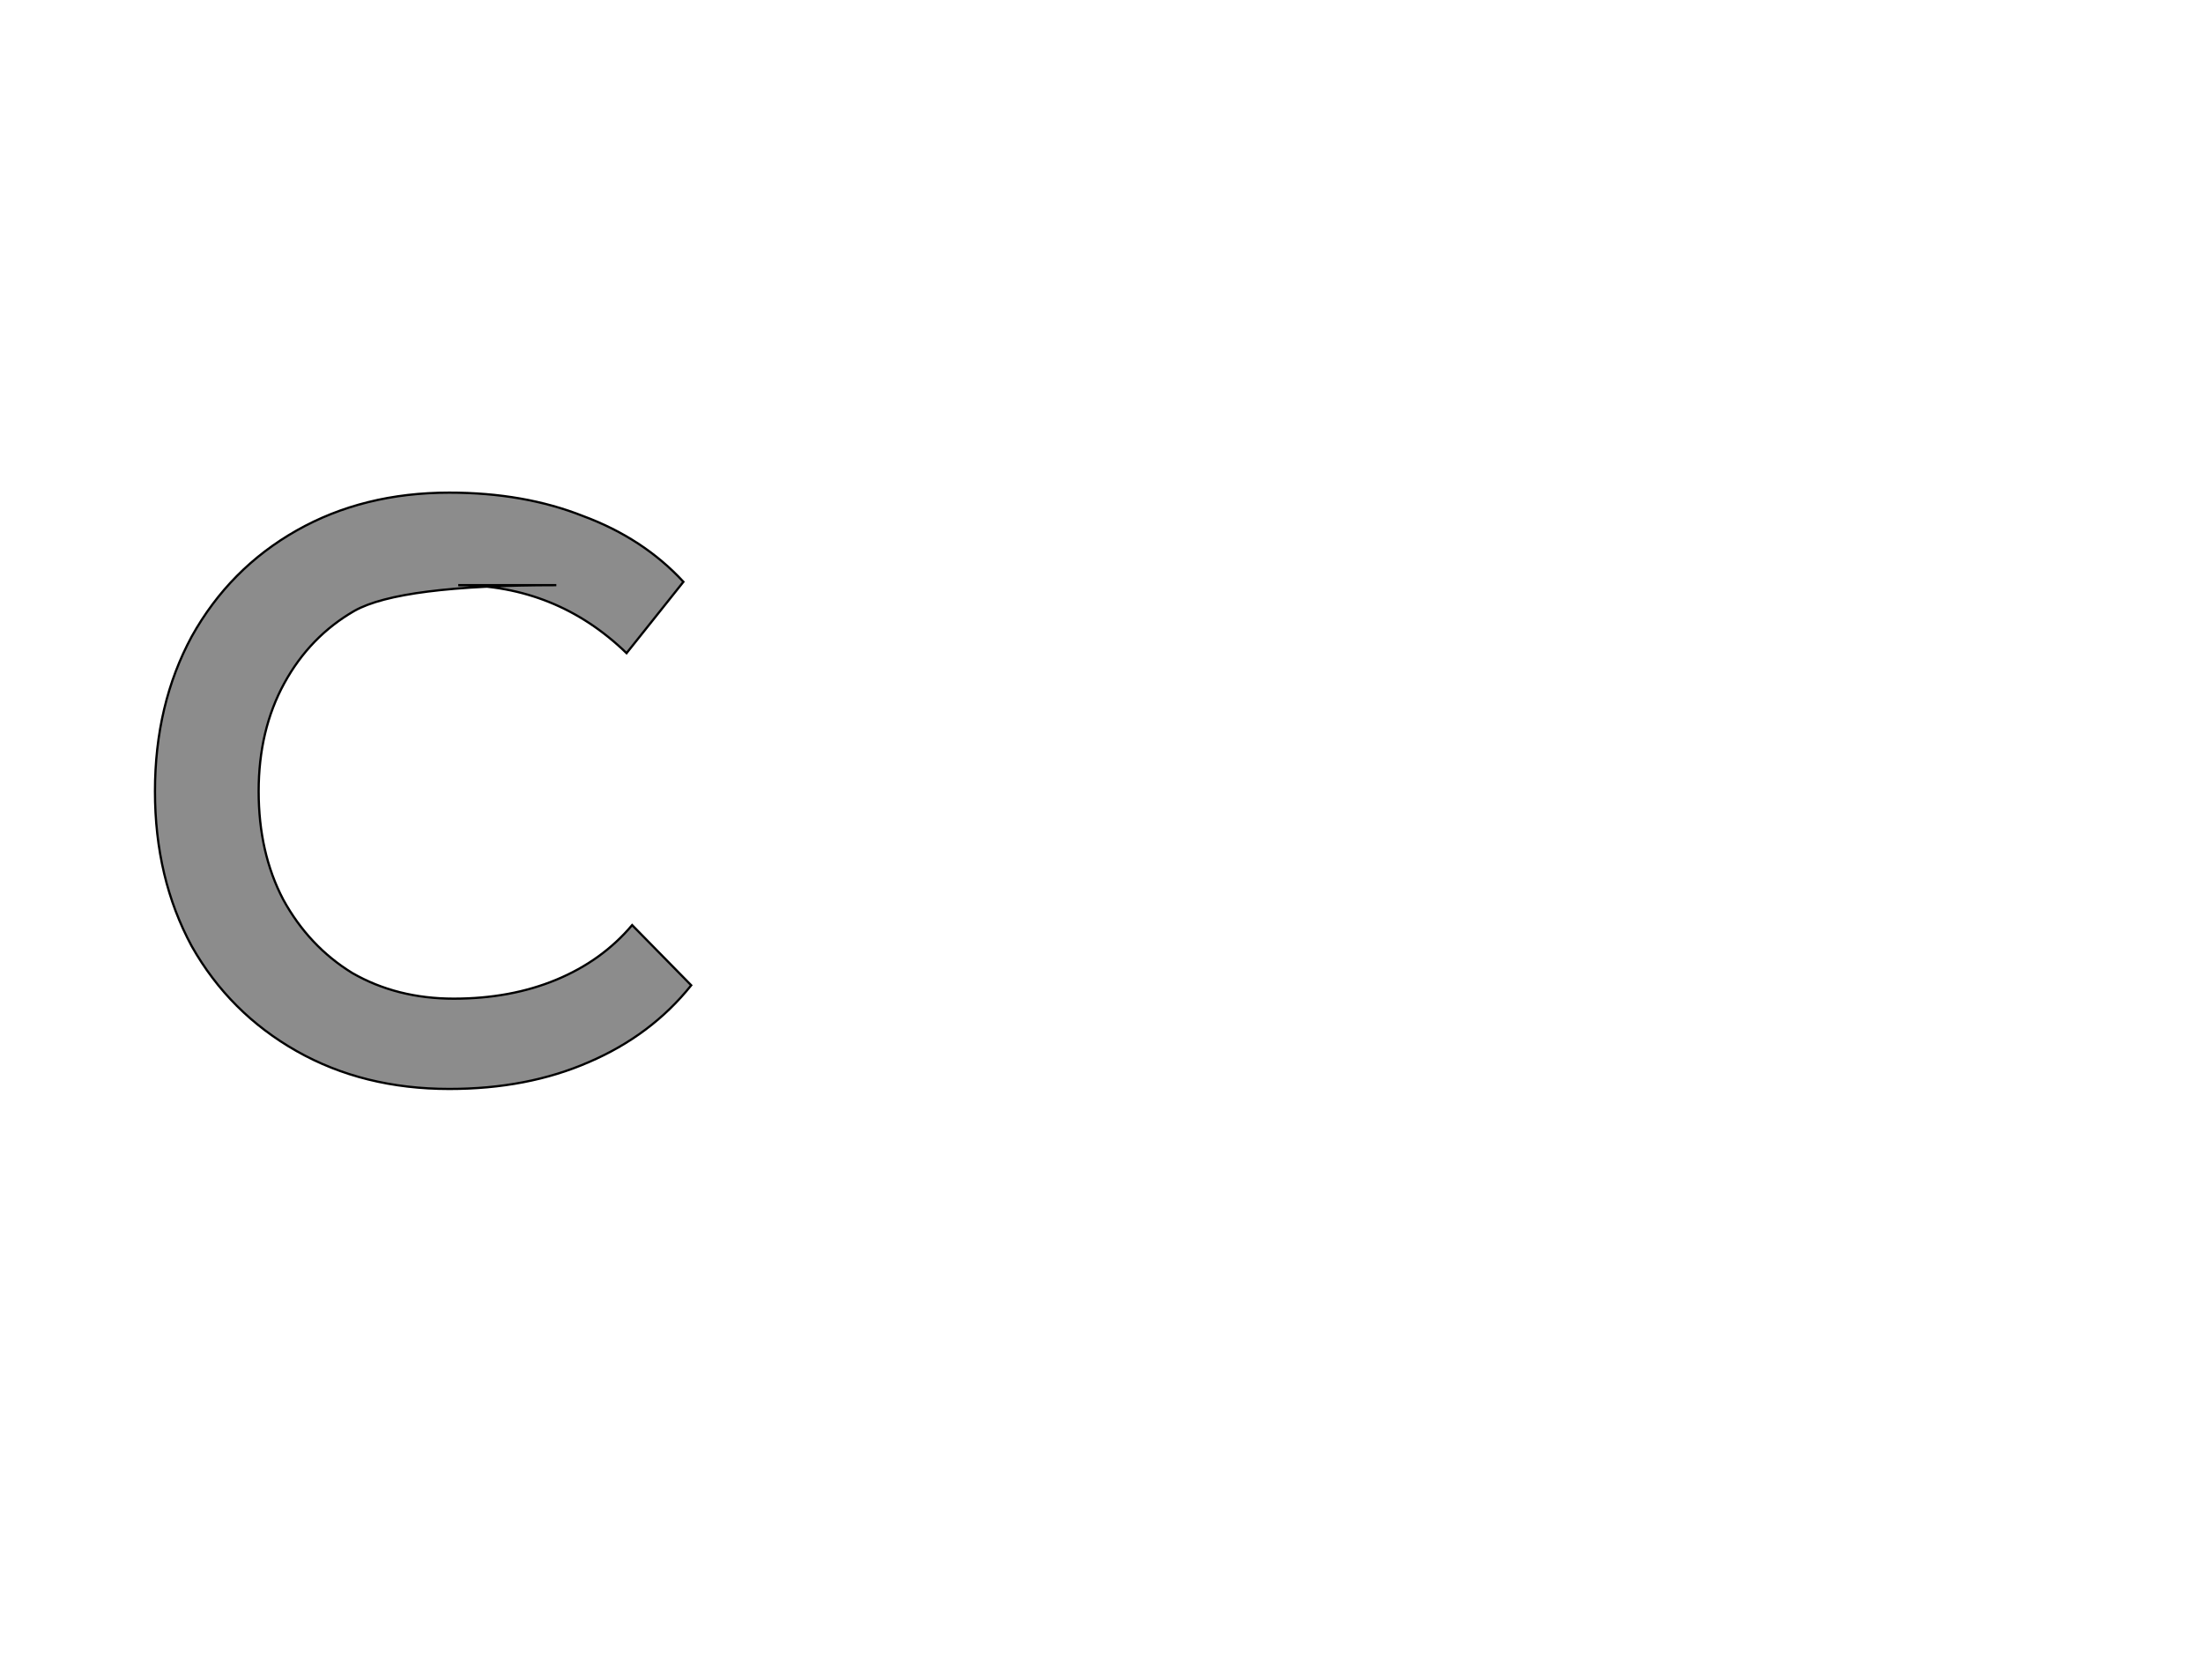<!--
BEGIN METADATA

BBOX_X_MIN 39
BBOX_Y_MIN -3
BBOX_X_MAX 520
BBOX_Y_MAX 532
WIDTH 481
HEIGHT 535
H_BEARING_X 39
H_BEARING_Y 532
H_ADVANCE 562
V_BEARING_X -242
V_BEARING_Y 342
V_ADVANCE 1219
ORIGIN_X 0
ORIGIN_Y 0

END METADATA
-->

<svg width='1976px' height='1507px' xmlns='http://www.w3.org/2000/svg' version='1.1'>

 <!-- make sure glyph is visible within svg window -->
 <g fill-rule='nonzero'  transform='translate(100 974)'>

  <!-- draw actual outline using lines and Bezier curves-->
  <path fill='black' stroke='black' fill-opacity='0.45'  stroke-width='2'  d='
 M 399,-449
 Q 259,-449 218,-426
 Q 178,-403 155,-361
 Q 132,-319 132,-264
 Q 132,-209 154,-167
 Q 177,-125 216,-101
 Q 256,-78 307,-78
 Q 358,-78 399,-95
 Q 440,-112 467,-144
 L 520,-90
 Q 484,-45 428,-21
 Q 373,3 303,3
 Q 226,3 166,-31
 Q 106,-65 72,-125
 Q 39,-186 39,-264
 Q 39,-342 72,-403
 Q 106,-464 166,-498
 Q 226,-532 303,-532
 Q 370,-532 423,-511
 Q 477,-491 513,-452
 L 462,-388
 Q 399,-449 311,-449
 Z

  '/>
 </g>
</svg>
